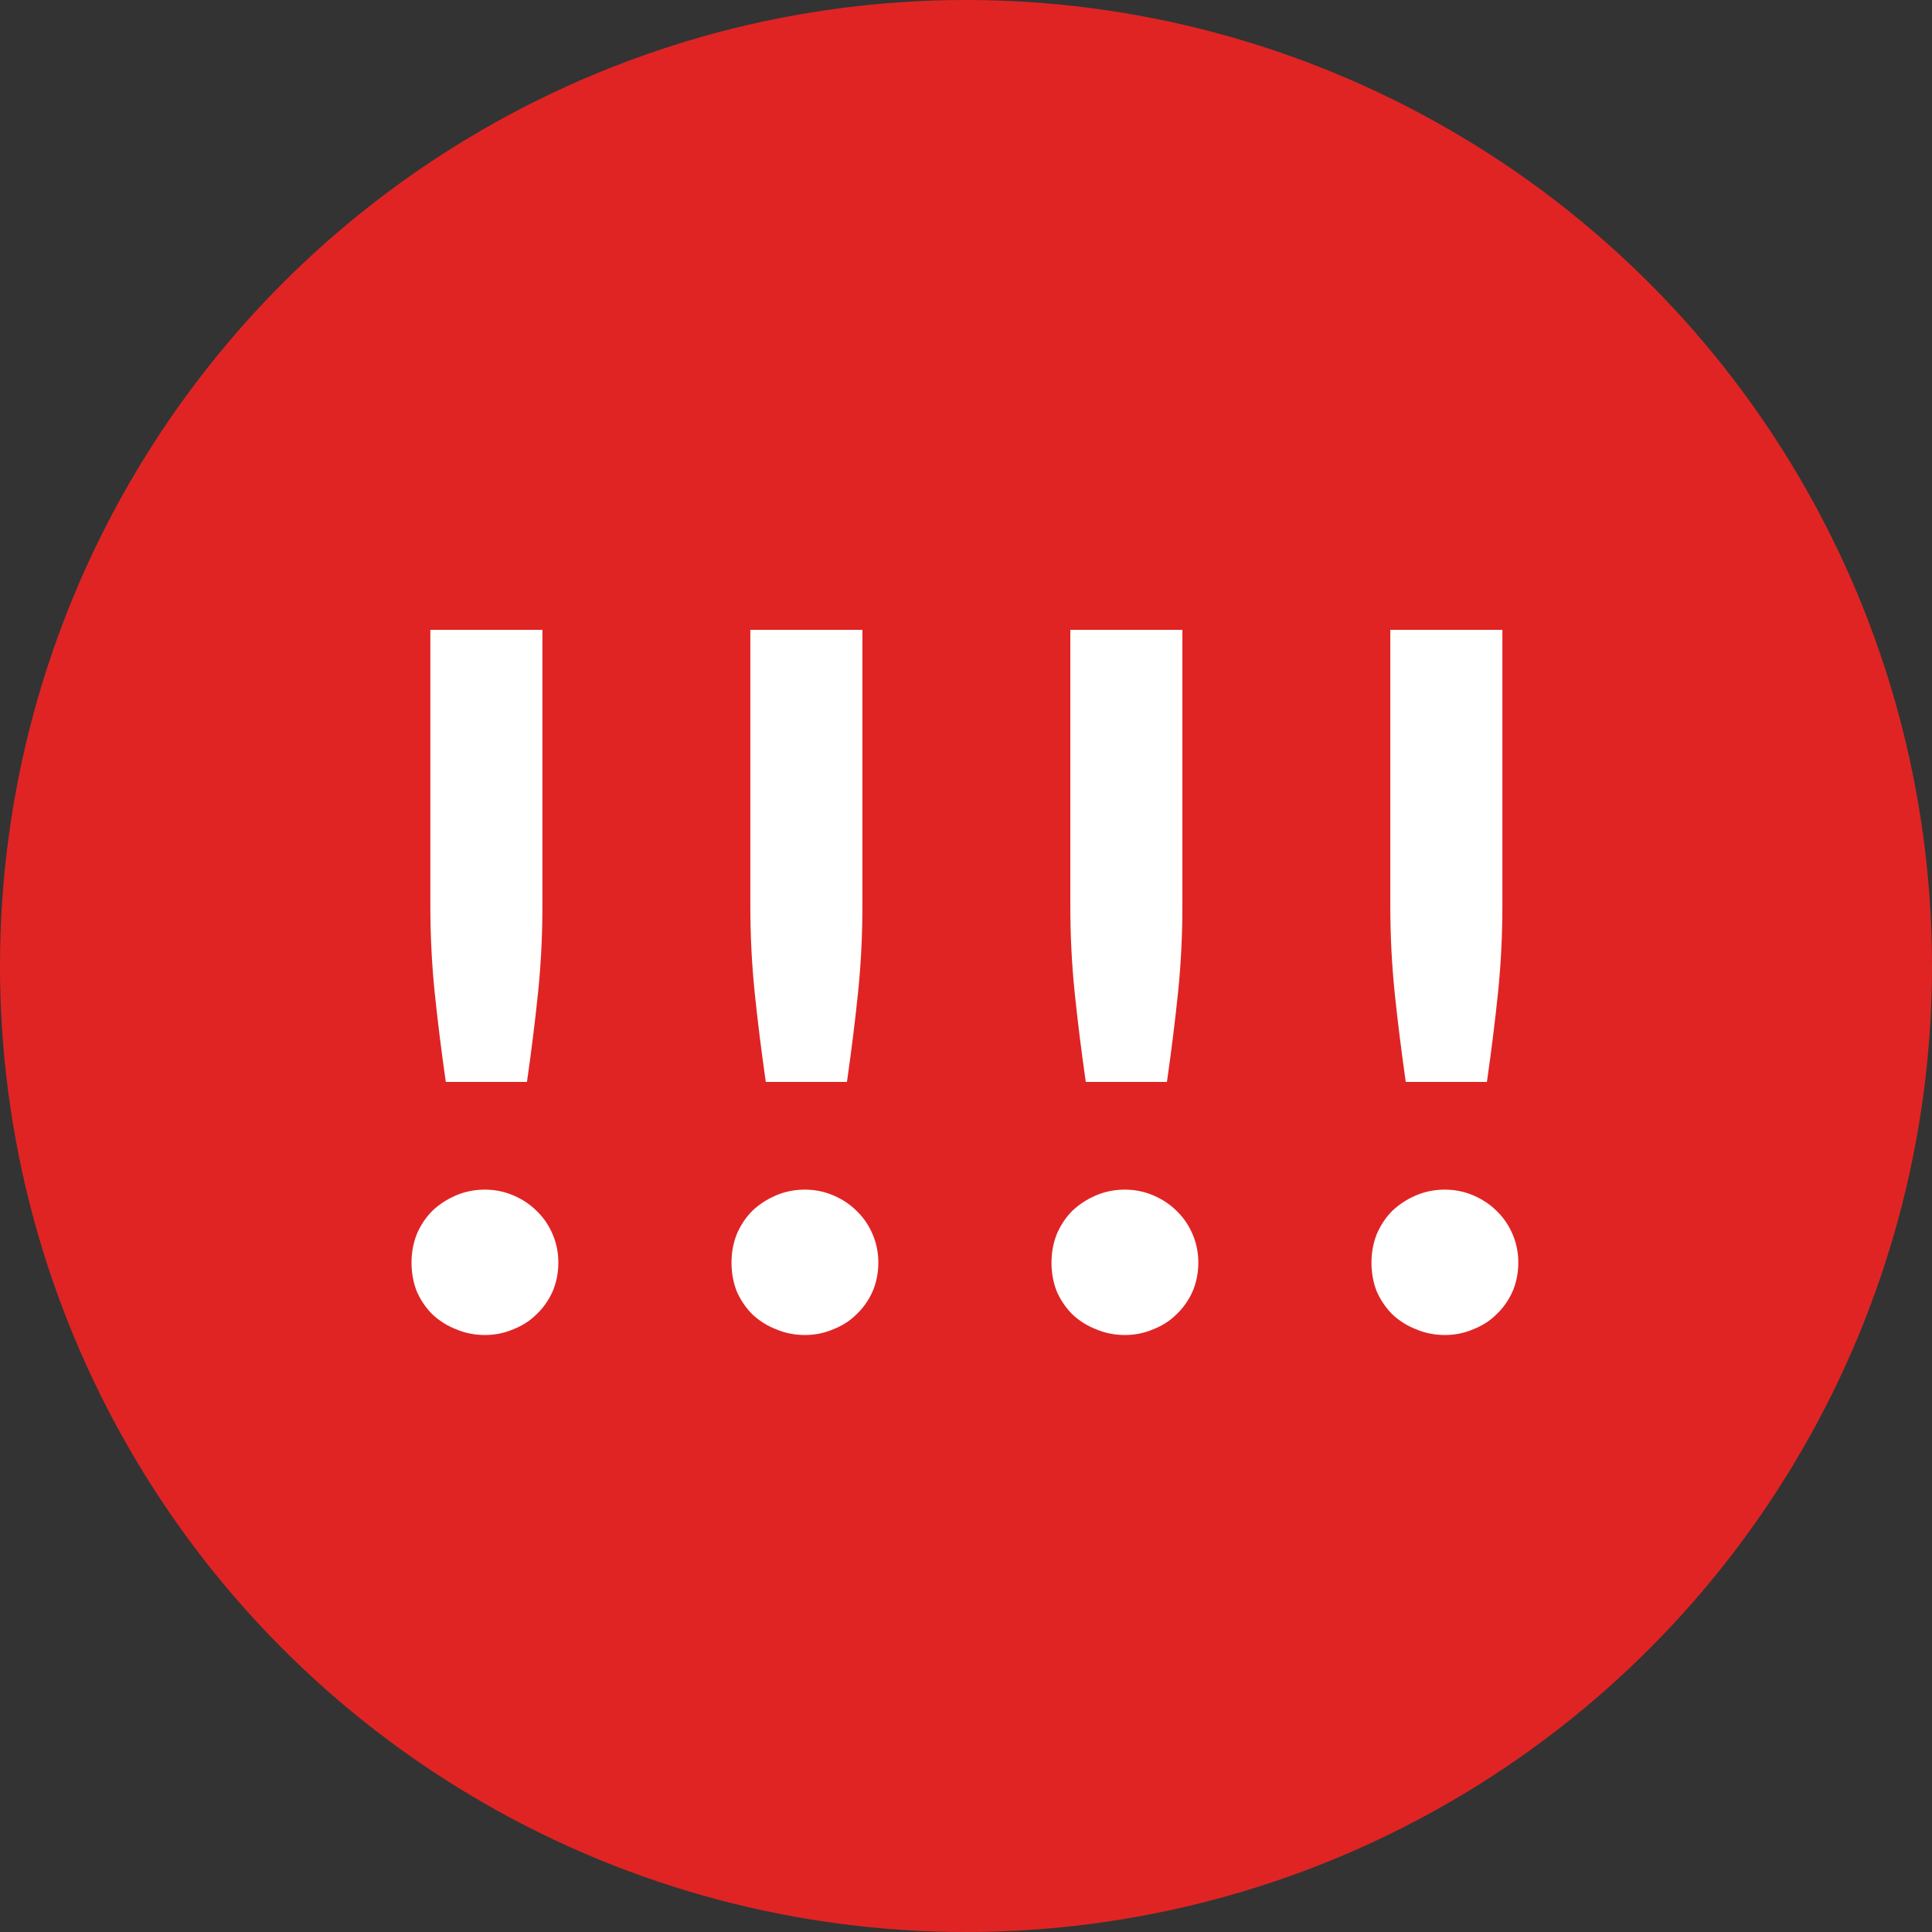 <svg width="32" height="32" viewBox="0 0 32 32" fill="none" xmlns="http://www.w3.org/2000/svg">
<rect x="0" y="0" width="32" height="32" fill="#333333" stroke="none"/>
<circle cx="16" cy="16" r="16" fill="#E02424"/>
<path d="M8.984 10.432V15.008C8.984 15.493 8.96 15.971 8.912 16.44C8.864 16.904 8.803 17.397 8.728 17.92H7.384C7.309 17.397 7.248 16.904 7.2 16.44C7.152 15.971 7.128 15.493 7.128 15.008V10.432H8.984ZM6.816 20.912C6.816 20.747 6.845 20.589 6.904 20.44C6.968 20.291 7.053 20.163 7.16 20.056C7.272 19.949 7.403 19.864 7.552 19.8C7.701 19.736 7.861 19.704 8.032 19.704C8.197 19.704 8.355 19.736 8.504 19.8C8.653 19.864 8.781 19.949 8.888 20.056C9 20.163 9.088 20.291 9.152 20.44C9.216 20.589 9.248 20.747 9.248 20.912C9.248 21.083 9.216 21.243 9.152 21.392C9.088 21.536 9 21.661 8.888 21.768C8.781 21.875 8.653 21.957 8.504 22.016C8.355 22.08 8.197 22.112 8.032 22.112C7.861 22.112 7.701 22.08 7.552 22.016C7.403 21.957 7.272 21.875 7.16 21.768C7.053 21.661 6.968 21.536 6.904 21.392C6.845 21.243 6.816 21.083 6.816 20.912Z" fill="white"/>
<path d="M14.284 10.432V15.008C14.284 15.493 14.26 15.971 14.212 16.44C14.164 16.904 14.103 17.397 14.028 17.92H12.684C12.609 17.397 12.548 16.904 12.5 16.44C12.452 15.971 12.428 15.493 12.428 15.008V10.432H14.284ZM12.116 20.912C12.116 20.747 12.145 20.589 12.204 20.44C12.268 20.291 12.353 20.163 12.46 20.056C12.572 19.949 12.703 19.864 12.852 19.8C13.001 19.736 13.161 19.704 13.332 19.704C13.497 19.704 13.655 19.736 13.804 19.8C13.953 19.864 14.081 19.949 14.188 20.056C14.3 20.163 14.388 20.291 14.452 20.44C14.516 20.589 14.548 20.747 14.548 20.912C14.548 21.083 14.516 21.243 14.452 21.392C14.388 21.536 14.3 21.661 14.188 21.768C14.081 21.875 13.953 21.957 13.804 22.016C13.655 22.08 13.497 22.112 13.332 22.112C13.161 22.112 13.001 22.08 12.852 22.016C12.703 21.957 12.572 21.875 12.46 21.768C12.353 21.661 12.268 21.536 12.204 21.392C12.145 21.243 12.116 21.083 12.116 20.912Z" fill="white"/>
<path d="M19.584 10.432V15.008C19.584 15.493 19.56 15.971 19.512 16.44C19.464 16.904 19.403 17.397 19.328 17.92H17.984C17.909 17.397 17.848 16.904 17.8 16.44C17.752 15.971 17.728 15.493 17.728 15.008V10.432H19.584ZM17.416 20.912C17.416 20.747 17.445 20.589 17.504 20.44C17.568 20.291 17.653 20.163 17.76 20.056C17.872 19.949 18.003 19.864 18.152 19.8C18.301 19.736 18.461 19.704 18.632 19.704C18.797 19.704 18.955 19.736 19.104 19.8C19.253 19.864 19.381 19.949 19.488 20.056C19.6 20.163 19.688 20.291 19.752 20.44C19.816 20.589 19.848 20.747 19.848 20.912C19.848 21.083 19.816 21.243 19.752 21.392C19.688 21.536 19.6 21.661 19.488 21.768C19.381 21.875 19.253 21.957 19.104 22.016C18.955 22.08 18.797 22.112 18.632 22.112C18.461 22.112 18.301 22.08 18.152 22.016C18.003 21.957 17.872 21.875 17.76 21.768C17.653 21.661 17.568 21.536 17.504 21.392C17.445 21.243 17.416 21.083 17.416 20.912Z" fill="white"/>
<path d="M24.884 10.432V15.008C24.884 15.493 24.86 15.971 24.812 16.44C24.764 16.904 24.703 17.397 24.628 17.92H23.284C23.209 17.397 23.148 16.904 23.1 16.44C23.052 15.971 23.028 15.493 23.028 15.008V10.432H24.884ZM22.716 20.912C22.716 20.747 22.745 20.589 22.804 20.44C22.868 20.291 22.953 20.163 23.06 20.056C23.172 19.949 23.303 19.864 23.452 19.8C23.601 19.736 23.761 19.704 23.932 19.704C24.097 19.704 24.255 19.736 24.404 19.8C24.553 19.864 24.681 19.949 24.788 20.056C24.9 20.163 24.988 20.291 25.052 20.44C25.116 20.589 25.148 20.747 25.148 20.912C25.148 21.083 25.116 21.243 25.052 21.392C24.988 21.536 24.9 21.661 24.788 21.768C24.681 21.875 24.553 21.957 24.404 22.016C24.255 22.08 24.097 22.112 23.932 22.112C23.761 22.112 23.601 22.08 23.452 22.016C23.303 21.957 23.172 21.875 23.06 21.768C22.953 21.661 22.868 21.536 22.804 21.392C22.745 21.243 22.716 21.083 22.716 20.912Z" fill="white"/>
</svg>
